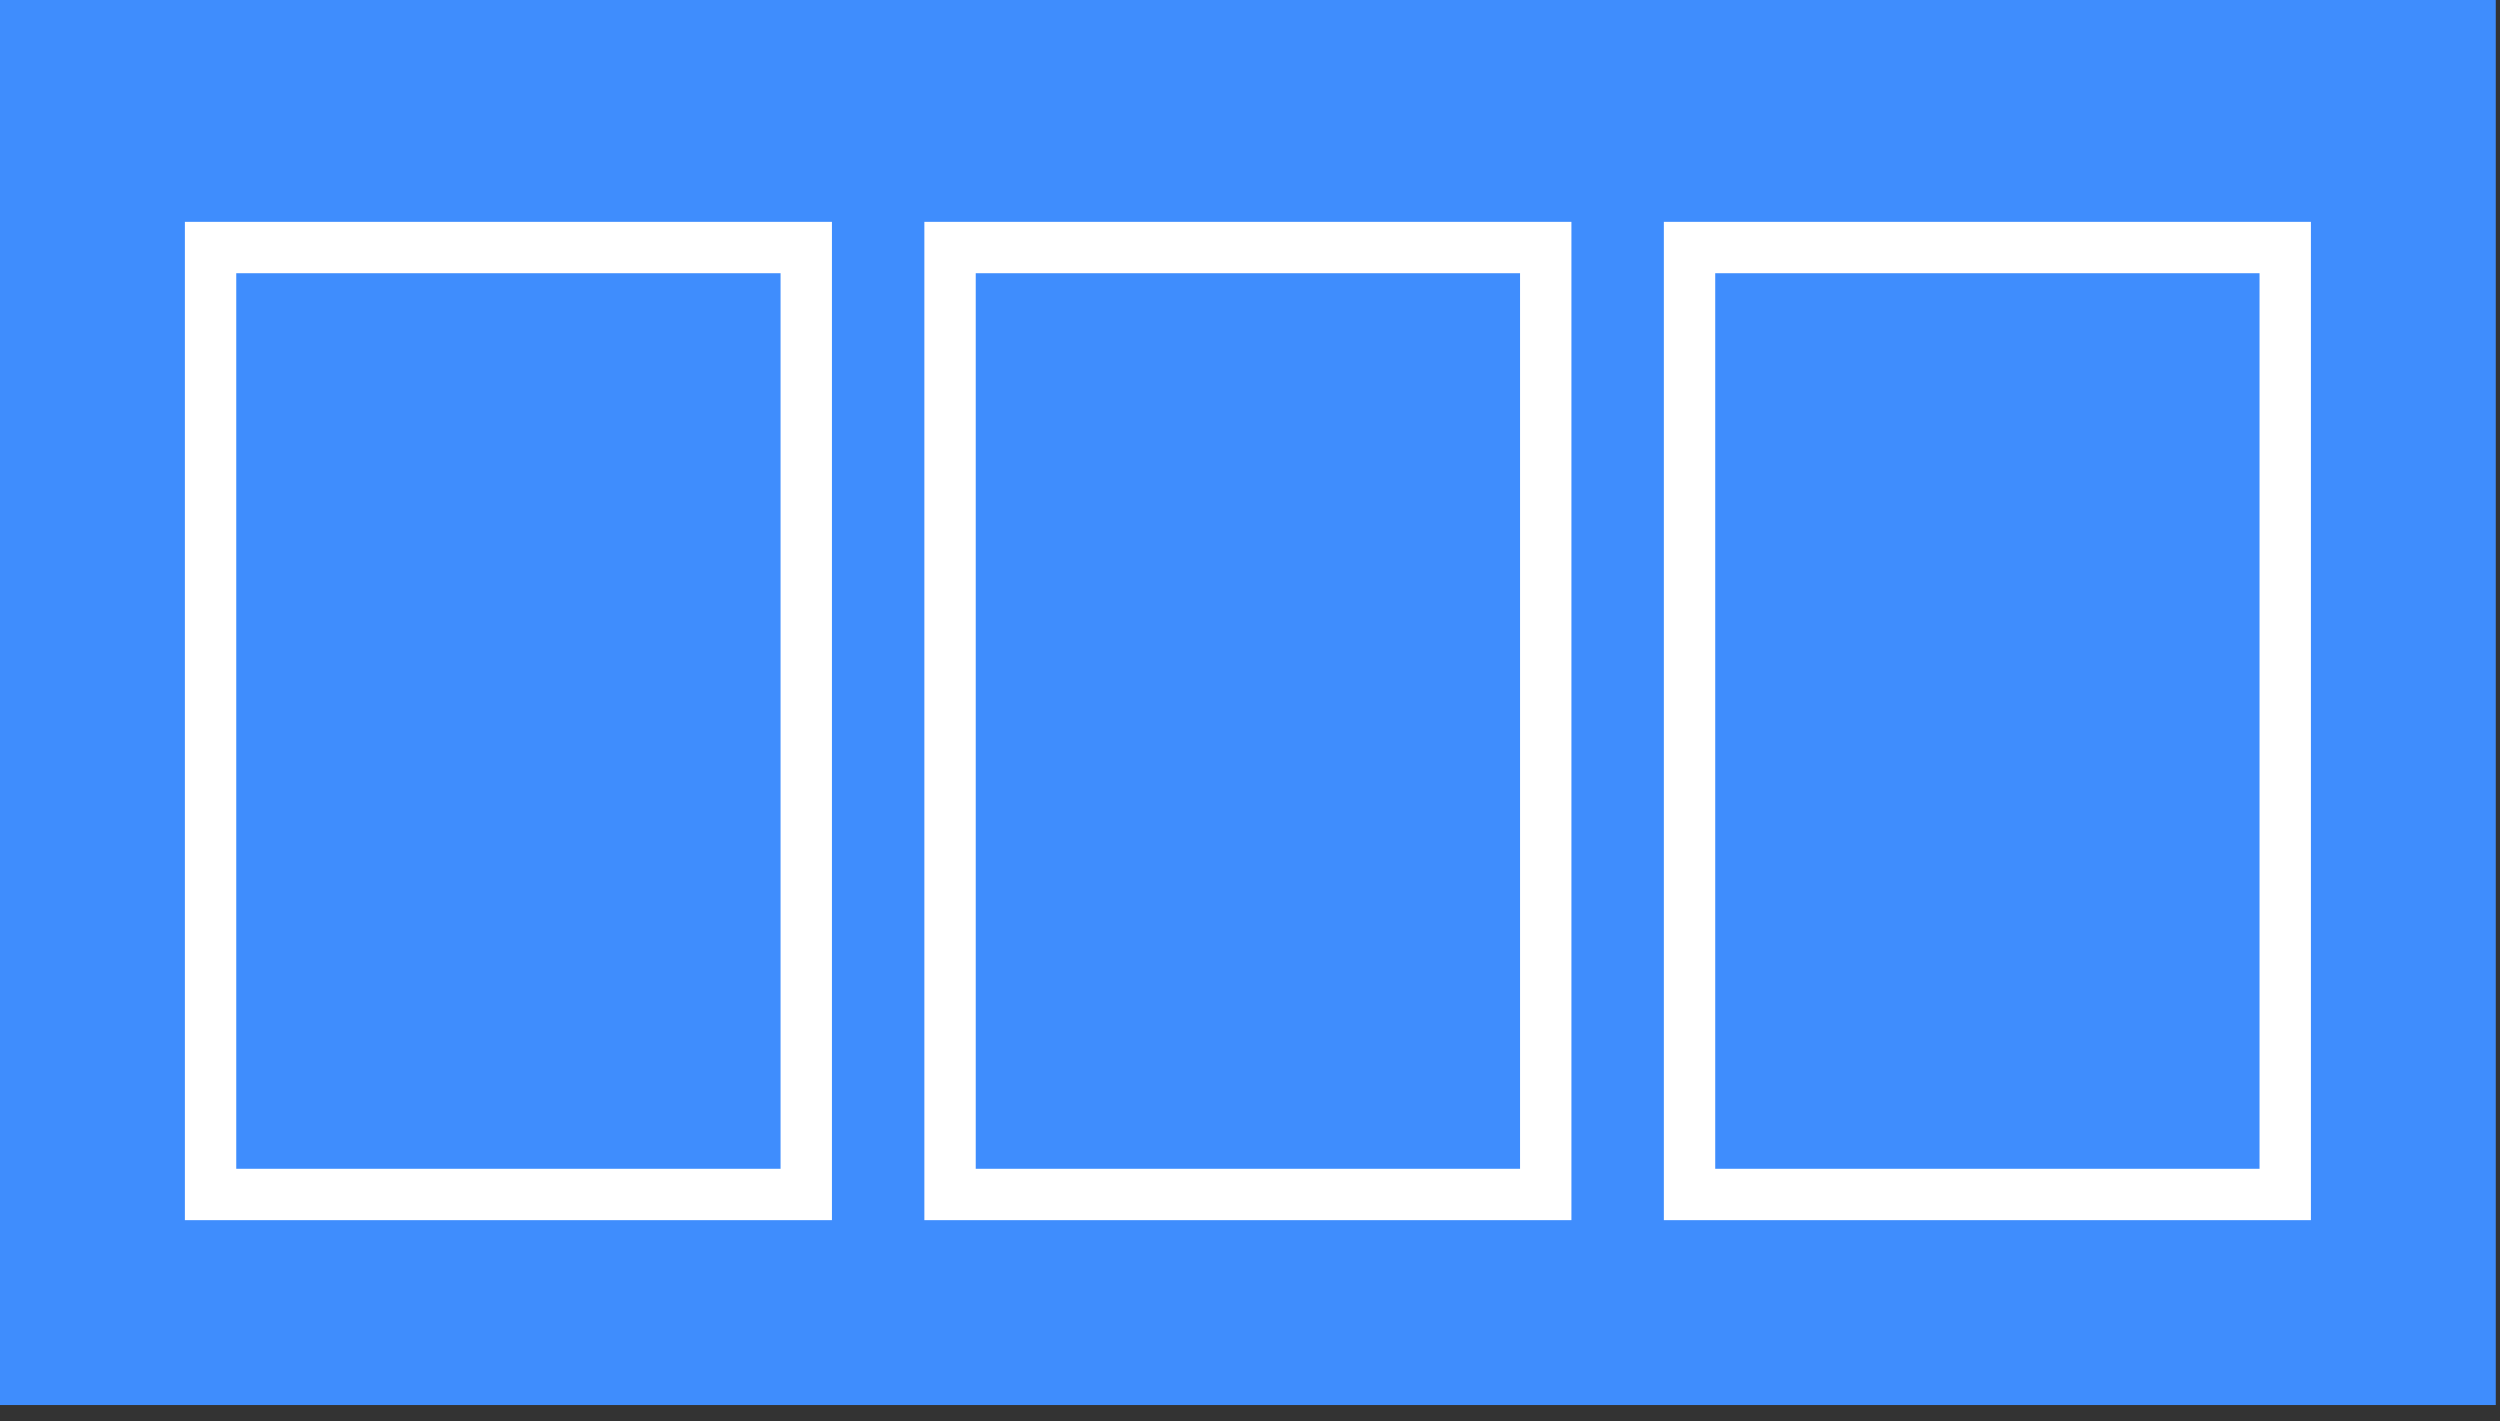 <svg width="146" height="83" viewBox="0 0 146 83" fill="none" xmlns="http://www.w3.org/2000/svg">
<rect x="0" y="0" width="146" height="83" fill="#333333" stroke="none"/>
<rect y="82.054" width="82.054" height="145.753" transform="rotate(-90 0 82.054)" fill="#3F8DFD"/>
<rect x="12.297" y="14.456" width="34.788" height="55.301" stroke="white" stroke-width="3"/>
<rect x="55.483" y="14.456" width="34.788" height="55.301" stroke="white" stroke-width="3"/>
<rect x="98.669" y="14.456" width="34.788" height="55.301" stroke="white" stroke-width="3"/>
</svg>
